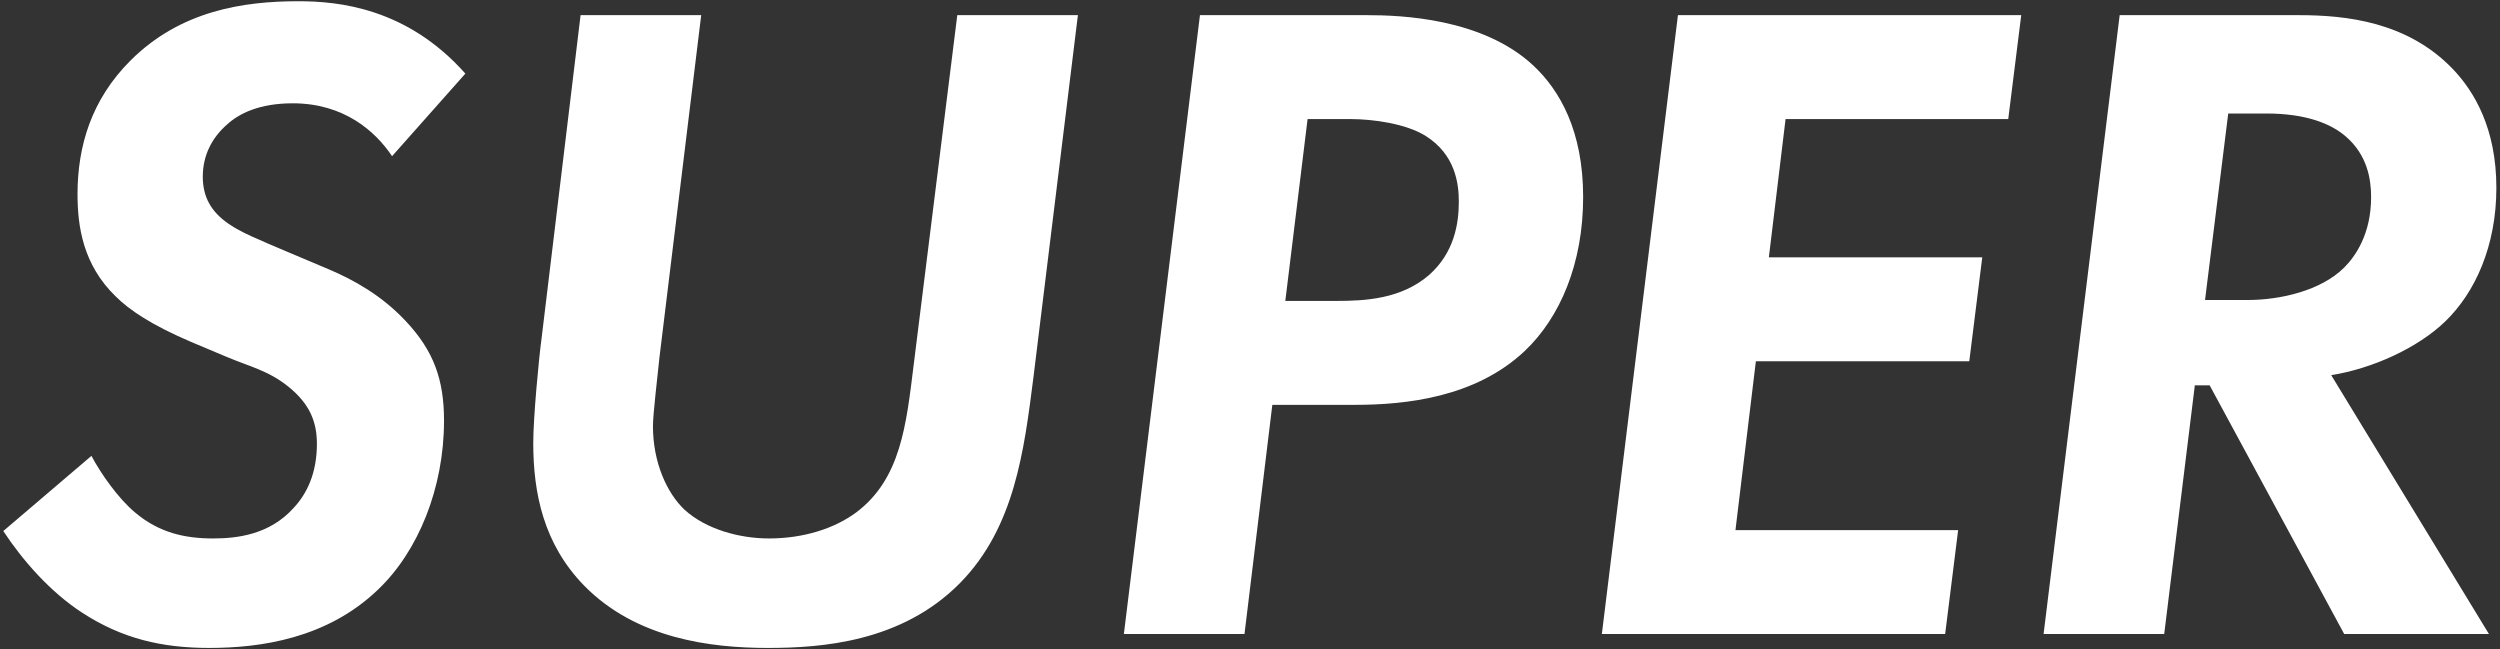 <svg width="485" height="126" viewBox="0 0 485 126" fill="none" xmlns="http://www.w3.org/2000/svg">
<rect x="0" y="0" width="485" height="126" fill="#333333" stroke="none"/>
<path d="M90.28 14.28L76.06 30.3C72.82 25.44 66.7 20.04 56.8 20.04C50.32 20.04 46.36 22.02 44.02 24.18C41.14 26.7 39.34 30.12 39.34 34.26C39.34 38.22 40.96 41.1 44.38 43.44C46.72 45.06 49.78 46.32 55.72 48.84L63.82 52.26C68.5 54.24 74.08 57.3 78.76 62.34C84.16 68.1 86.14 73.68 86.14 81.6C86.14 94.74 81.1 106.98 73.36 114.36C63.46 123.9 50.5 125.7 40.6 125.7C31.42 125.7 23.68 123.9 15.94 118.86C9.82 114.9 4.42 108.78 0.64 103.02L17.74 88.44C19.54 91.86 22.96 96.72 26.2 99.42C30.88 103.38 35.92 104.46 41.32 104.46C46 104.46 52.3 103.74 56.98 98.52C59.5 95.82 61.48 91.86 61.48 86.1C61.48 81.78 60.04 78.36 56.08 75.12C52.12 71.88 48.52 71.16 43.84 69.18L37 66.3C29.44 63.06 25.12 60.18 22.42 57.48C16.12 51.36 15.04 43.98 15.04 37.68C15.04 28.32 17.74 19.32 25.3 11.76C35.02 2.04 47.26 0.24 57.88 0.24C65.62 0.24 78.94 1.5 90.28 14.28ZM112.632 2.94H136.032L127.932 69.36C127.572 72.96 126.672 80.34 126.672 82.68C126.672 89.7 129.372 95.64 132.792 98.88C136.932 102.66 143.412 104.46 149.172 104.46C156.012 104.46 161.952 102.48 166.092 99.42C174.732 92.94 175.812 82.5 177.252 70.8L185.712 2.94H209.112L200.472 73.32C198.672 87.36 196.872 102.3 186.252 113.1C174.912 124.62 159.252 125.7 148.992 125.7C137.832 125.7 123.432 123.9 113.352 113.64C105.432 105.54 103.452 95.64 103.452 85.92C103.452 81.06 104.532 69.54 105.072 65.58L112.632 2.94ZM232.791 2.94H265.191C271.671 2.94 287.511 3.48 297.411 12.66C302.631 17.52 307.131 25.44 307.131 38.22C307.131 51.18 302.631 61.62 295.791 68.1C286.251 77.1 272.751 78.54 262.851 78.54H246.831L241.431 123H218.031L232.791 2.94ZM253.671 23.1L249.351 58.38H259.251C264.831 58.38 271.851 58.02 277.251 53.34C282.111 49.02 283.011 43.44 283.011 39.12C283.011 35.52 282.291 29.94 276.531 26.34C272.751 24 266.451 23.1 261.951 23.1H253.671ZM392.119 2.94L389.599 23.1H346.399L343.159 49.92H384.559L382.039 70.08H340.639L336.679 102.84H379.879L377.359 123H334.159H310.759L325.519 2.94H392.119ZM411.216 2.94H445.956C455.136 2.94 467.016 4.2 475.836 13.38C479.976 17.7 484.296 24.9 484.296 36.42C484.296 47.76 480.156 56.76 474.396 62.34C468.996 67.56 460.176 71.52 452.256 72.78L482.856 123H454.776L428.676 74.76H425.796L419.856 123H396.456L411.216 2.94ZM432.276 22.02L427.776 58.2H436.056C442.356 58.2 450.276 56.4 454.776 51.9C456.936 49.74 459.996 45.42 459.996 38.22C459.996 34.8 459.276 30.12 455.136 26.52C452.256 24 447.396 22.02 439.656 22.02H432.276Z" fill="white"/>
</svg>
